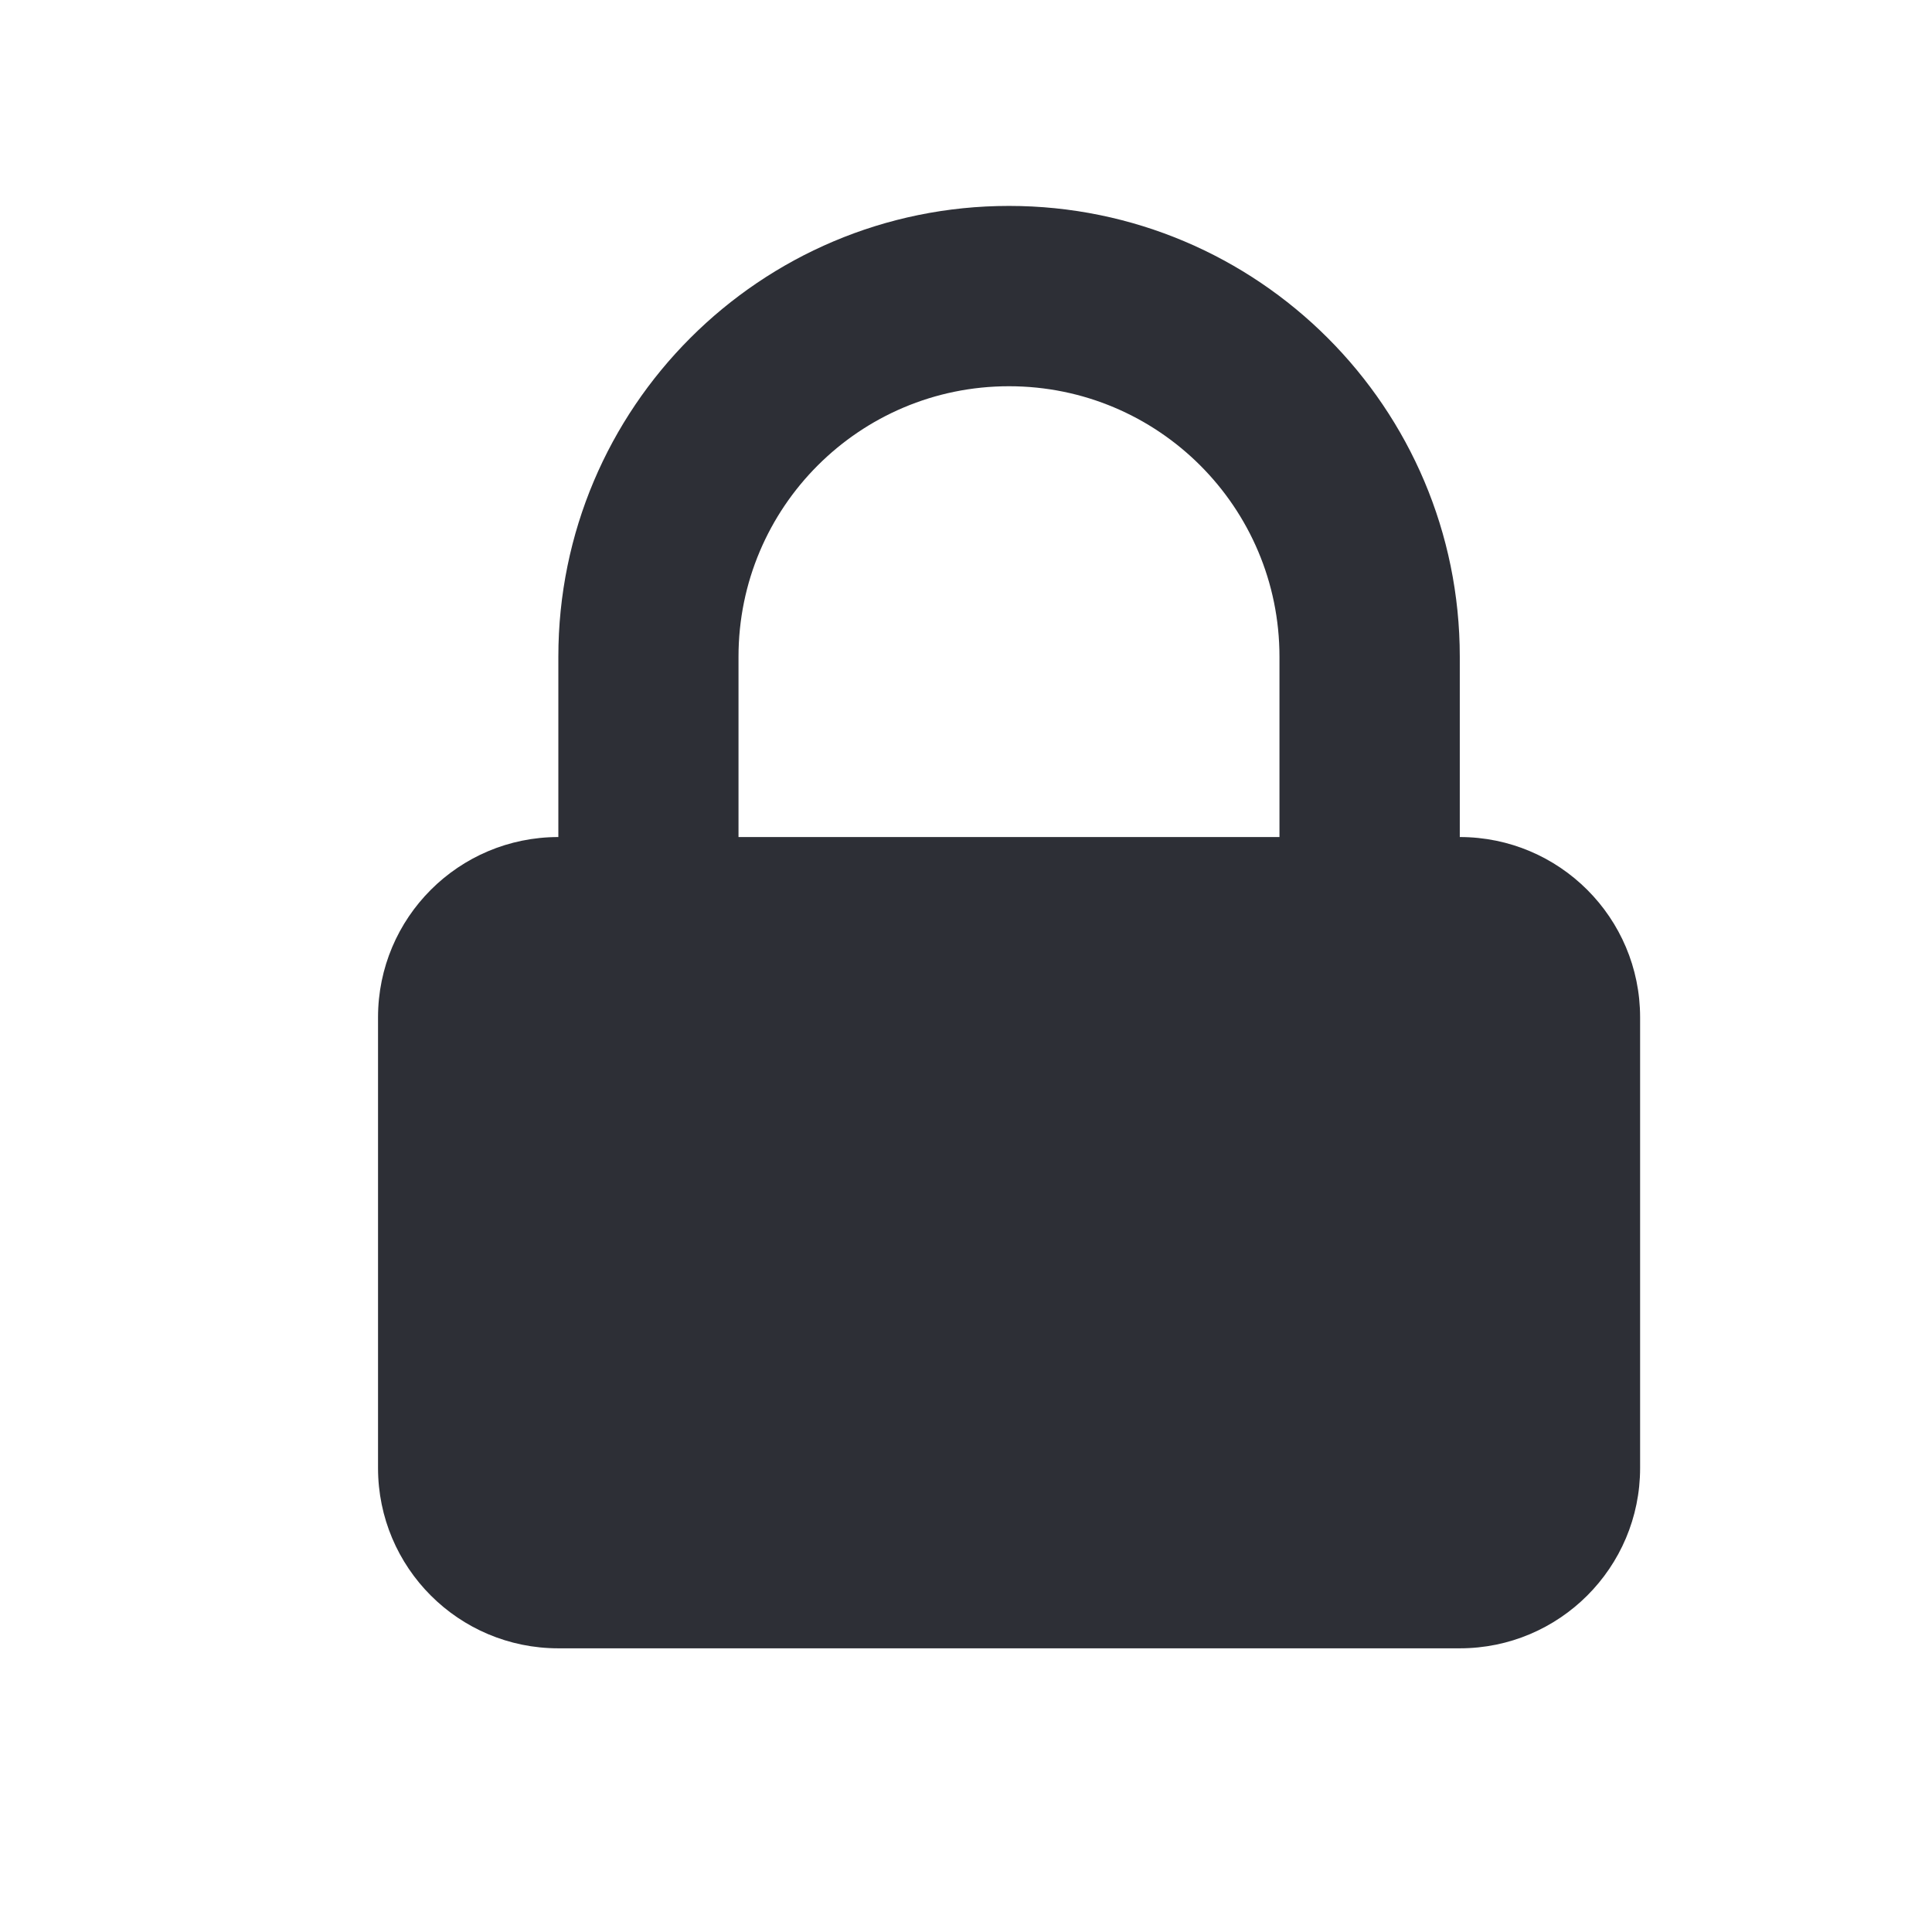 <svg width="12" height="12" viewBox="0 0 12 12" fill="none" xmlns="http://www.w3.org/2000/svg">
<path fill-rule="evenodd" clip-rule="evenodd" d="M3.468 5.199V4.079C3.468 2.533 4.721 1.279 6.267 1.279C7.813 1.279 9.067 2.533 9.067 4.079V5.199C9.685 5.199 10.187 5.7 10.187 6.319V9.118C10.187 9.737 9.685 10.238 9.067 10.238H3.468C2.849 10.238 2.348 9.737 2.348 9.118V6.319C2.348 5.7 2.849 5.199 3.468 5.199ZM7.947 4.079V5.199H4.587V4.079C4.587 3.151 5.339 2.399 6.267 2.399C7.195 2.399 7.947 3.151 7.947 4.079Z" fill="#2D2F36"/>
</svg>
